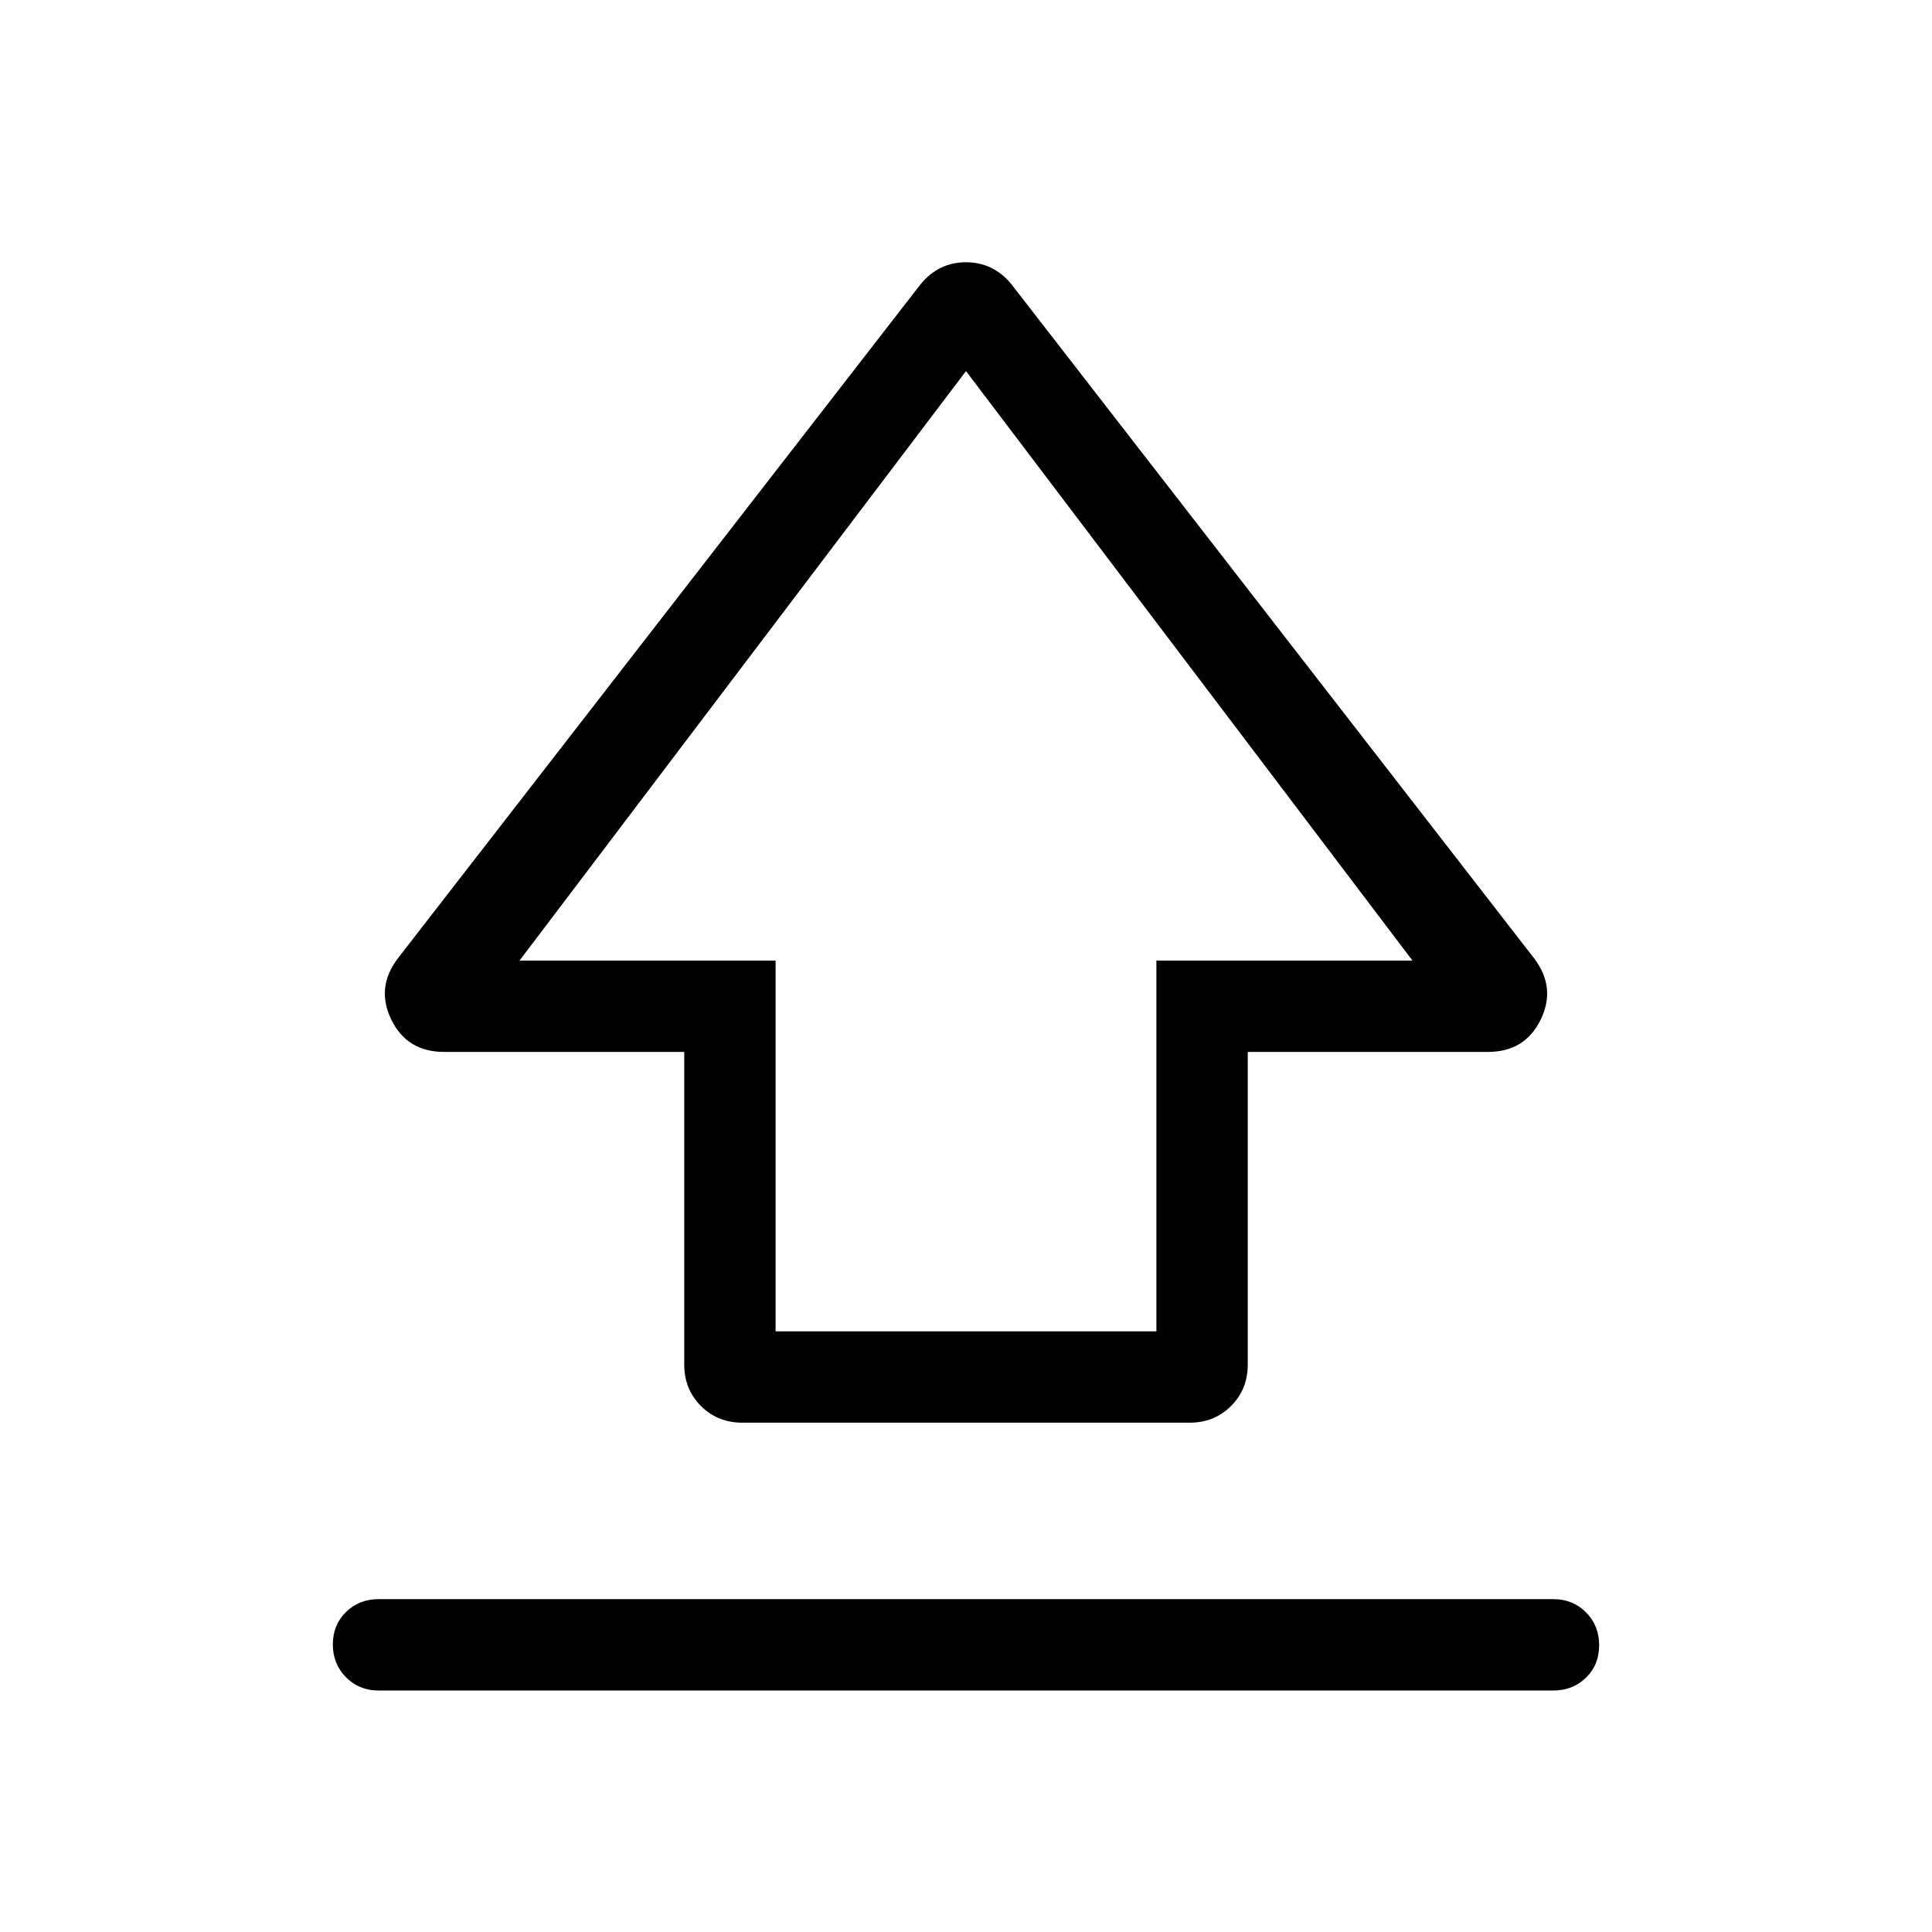 <svg xmlns="http://www.w3.org/2000/svg" height="48" viewBox="0 -960 960 960" width="48"><path d="M340-281.93v-155.38H220.65q-18.39 0-26.21-16.04t3.41-30.65l259.53-334.69q9.02-11 22.63-11t22.61 11L762.15-484q11.23 14.61 3.41 30.65t-26.21 16.04H620v155.38q0 12.26-8.29 20.56-8.3 8.29-20.56 8.29h-222.3q-12.26 0-20.56-8.29-8.29-8.3-8.29-20.56Zm45.39-16.53h189.22v-184.23h127.24L480-775.61 258.15-482.69h127.24v184.23ZM480-537.23ZM188.08-120q-9.65 0-16.17-6.58-6.52-6.58-6.52-16.31 0-9.73 6.52-16.11 6.52-6.39 16.17-6.39h583.84q9.65 0 16.17 6.58 6.52 6.58 6.52 16.31 0 9.73-6.52 16.11-6.52 6.39-16.17 6.39H188.08Z"/></svg>